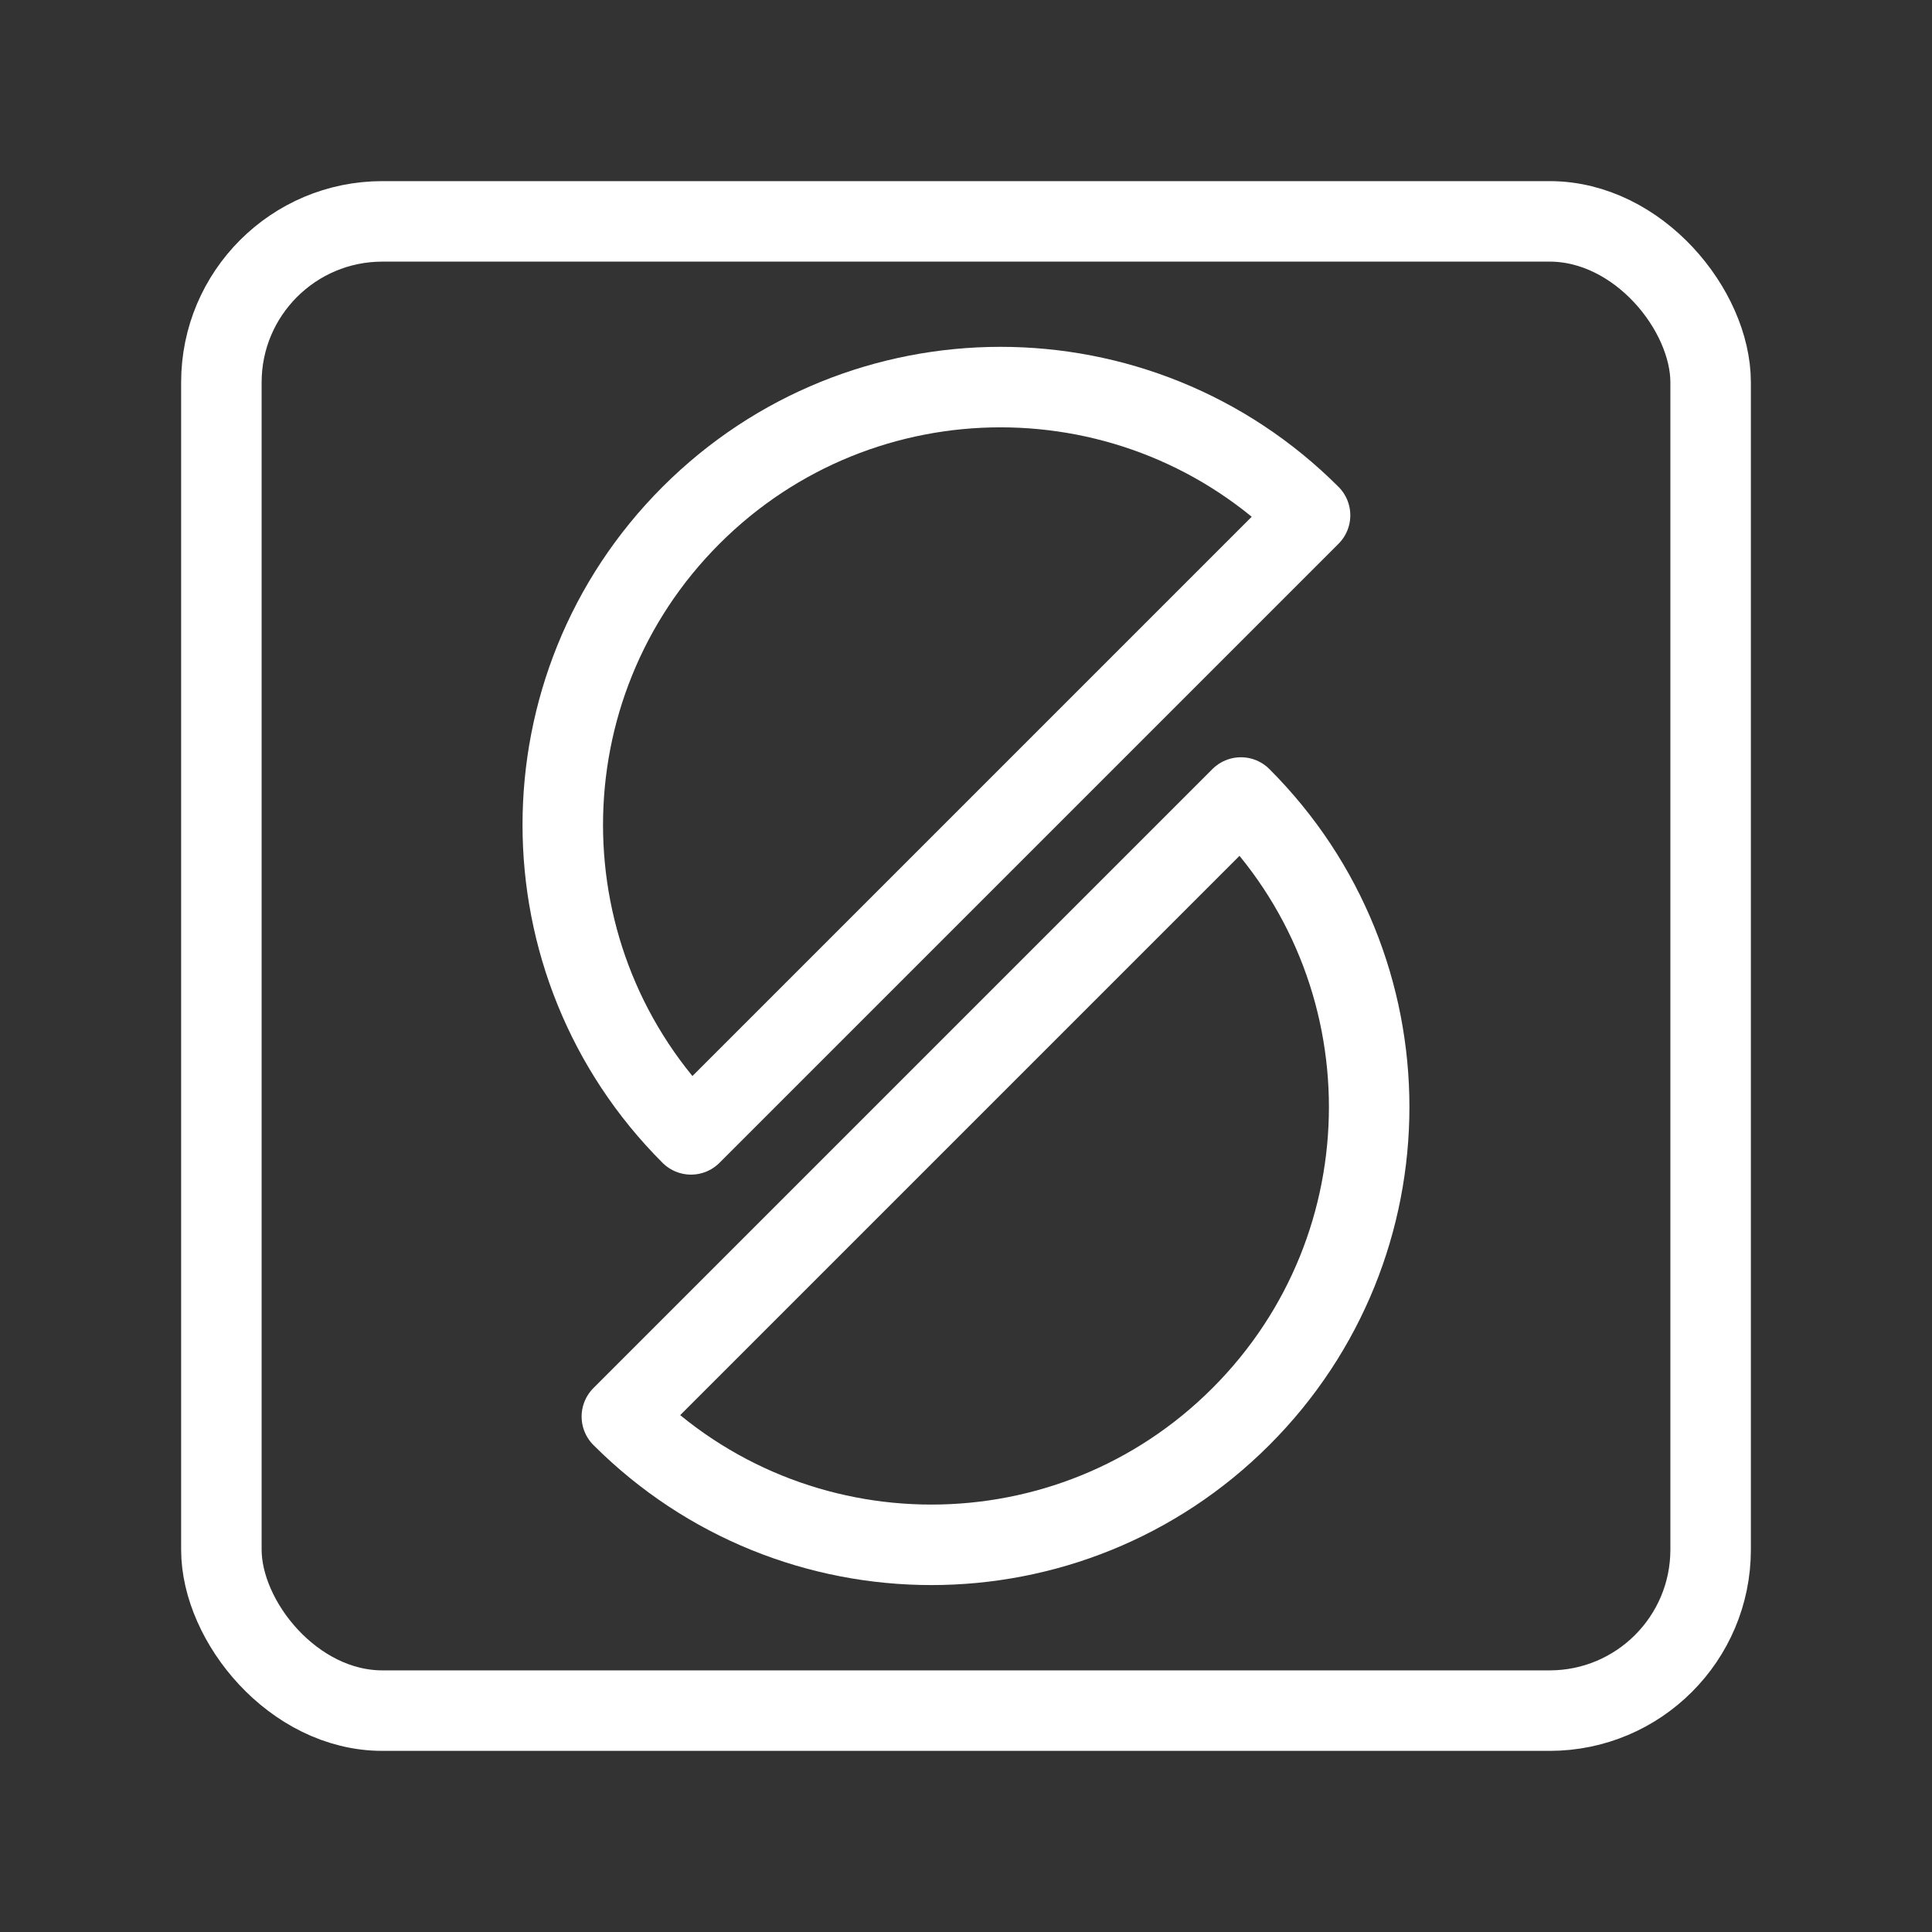<?xml version="1.0"?>
<svg xmlns="http://www.w3.org/2000/svg" id="svg18" version="1.1" viewBox="0 0 48 48">
  <rect x="0" y="0" width="48" height="48" fill="#333333" stroke="none"/>
  <defs id="defs6">
    <style id="style2">
      .a{fill:none;stroke:#000;stroke-width:2px;stroke-linecap:round;stroke-linejoin:round}
    </style>
  </defs>
  <rect id="rect8" width="37" height="37" x="5.5" y="5.5" stroke-width="2" rx="4" ry="4" style="fill:none;stroke:#fff;stroke-width:2px;stroke-width:2;stroke-linecap:round;stroke-linejoin:round;stroke-miterlimit:4;stroke-dasharray:none;stroke-opacity:1"/>
  <path id="path10" d="M32.548 12.803c-4.248-4.248-11.133-4.248-15.38 0-4.248 4.248-4.248 11.134 0 15.38z" style="fill:none;stroke:#fff;stroke-width:2px;stroke-width:2;stroke-linecap:round;stroke-linejoin:round;stroke-miterlimit:4;stroke-dasharray:none;stroke-opacity:1"/>
  <path id="path12" d="M15.45 35.194c4.248 4.249 11.134 4.249 15.38 0 4.249-4.248 4.249-11.133 0-15.38z" style="fill:none;stroke:#fff;stroke-width:2px;stroke-width:2;stroke-linecap:round;stroke-linejoin:round;stroke-miterlimit:4;stroke-dasharray:none;stroke-opacity:1"/>
</svg>

